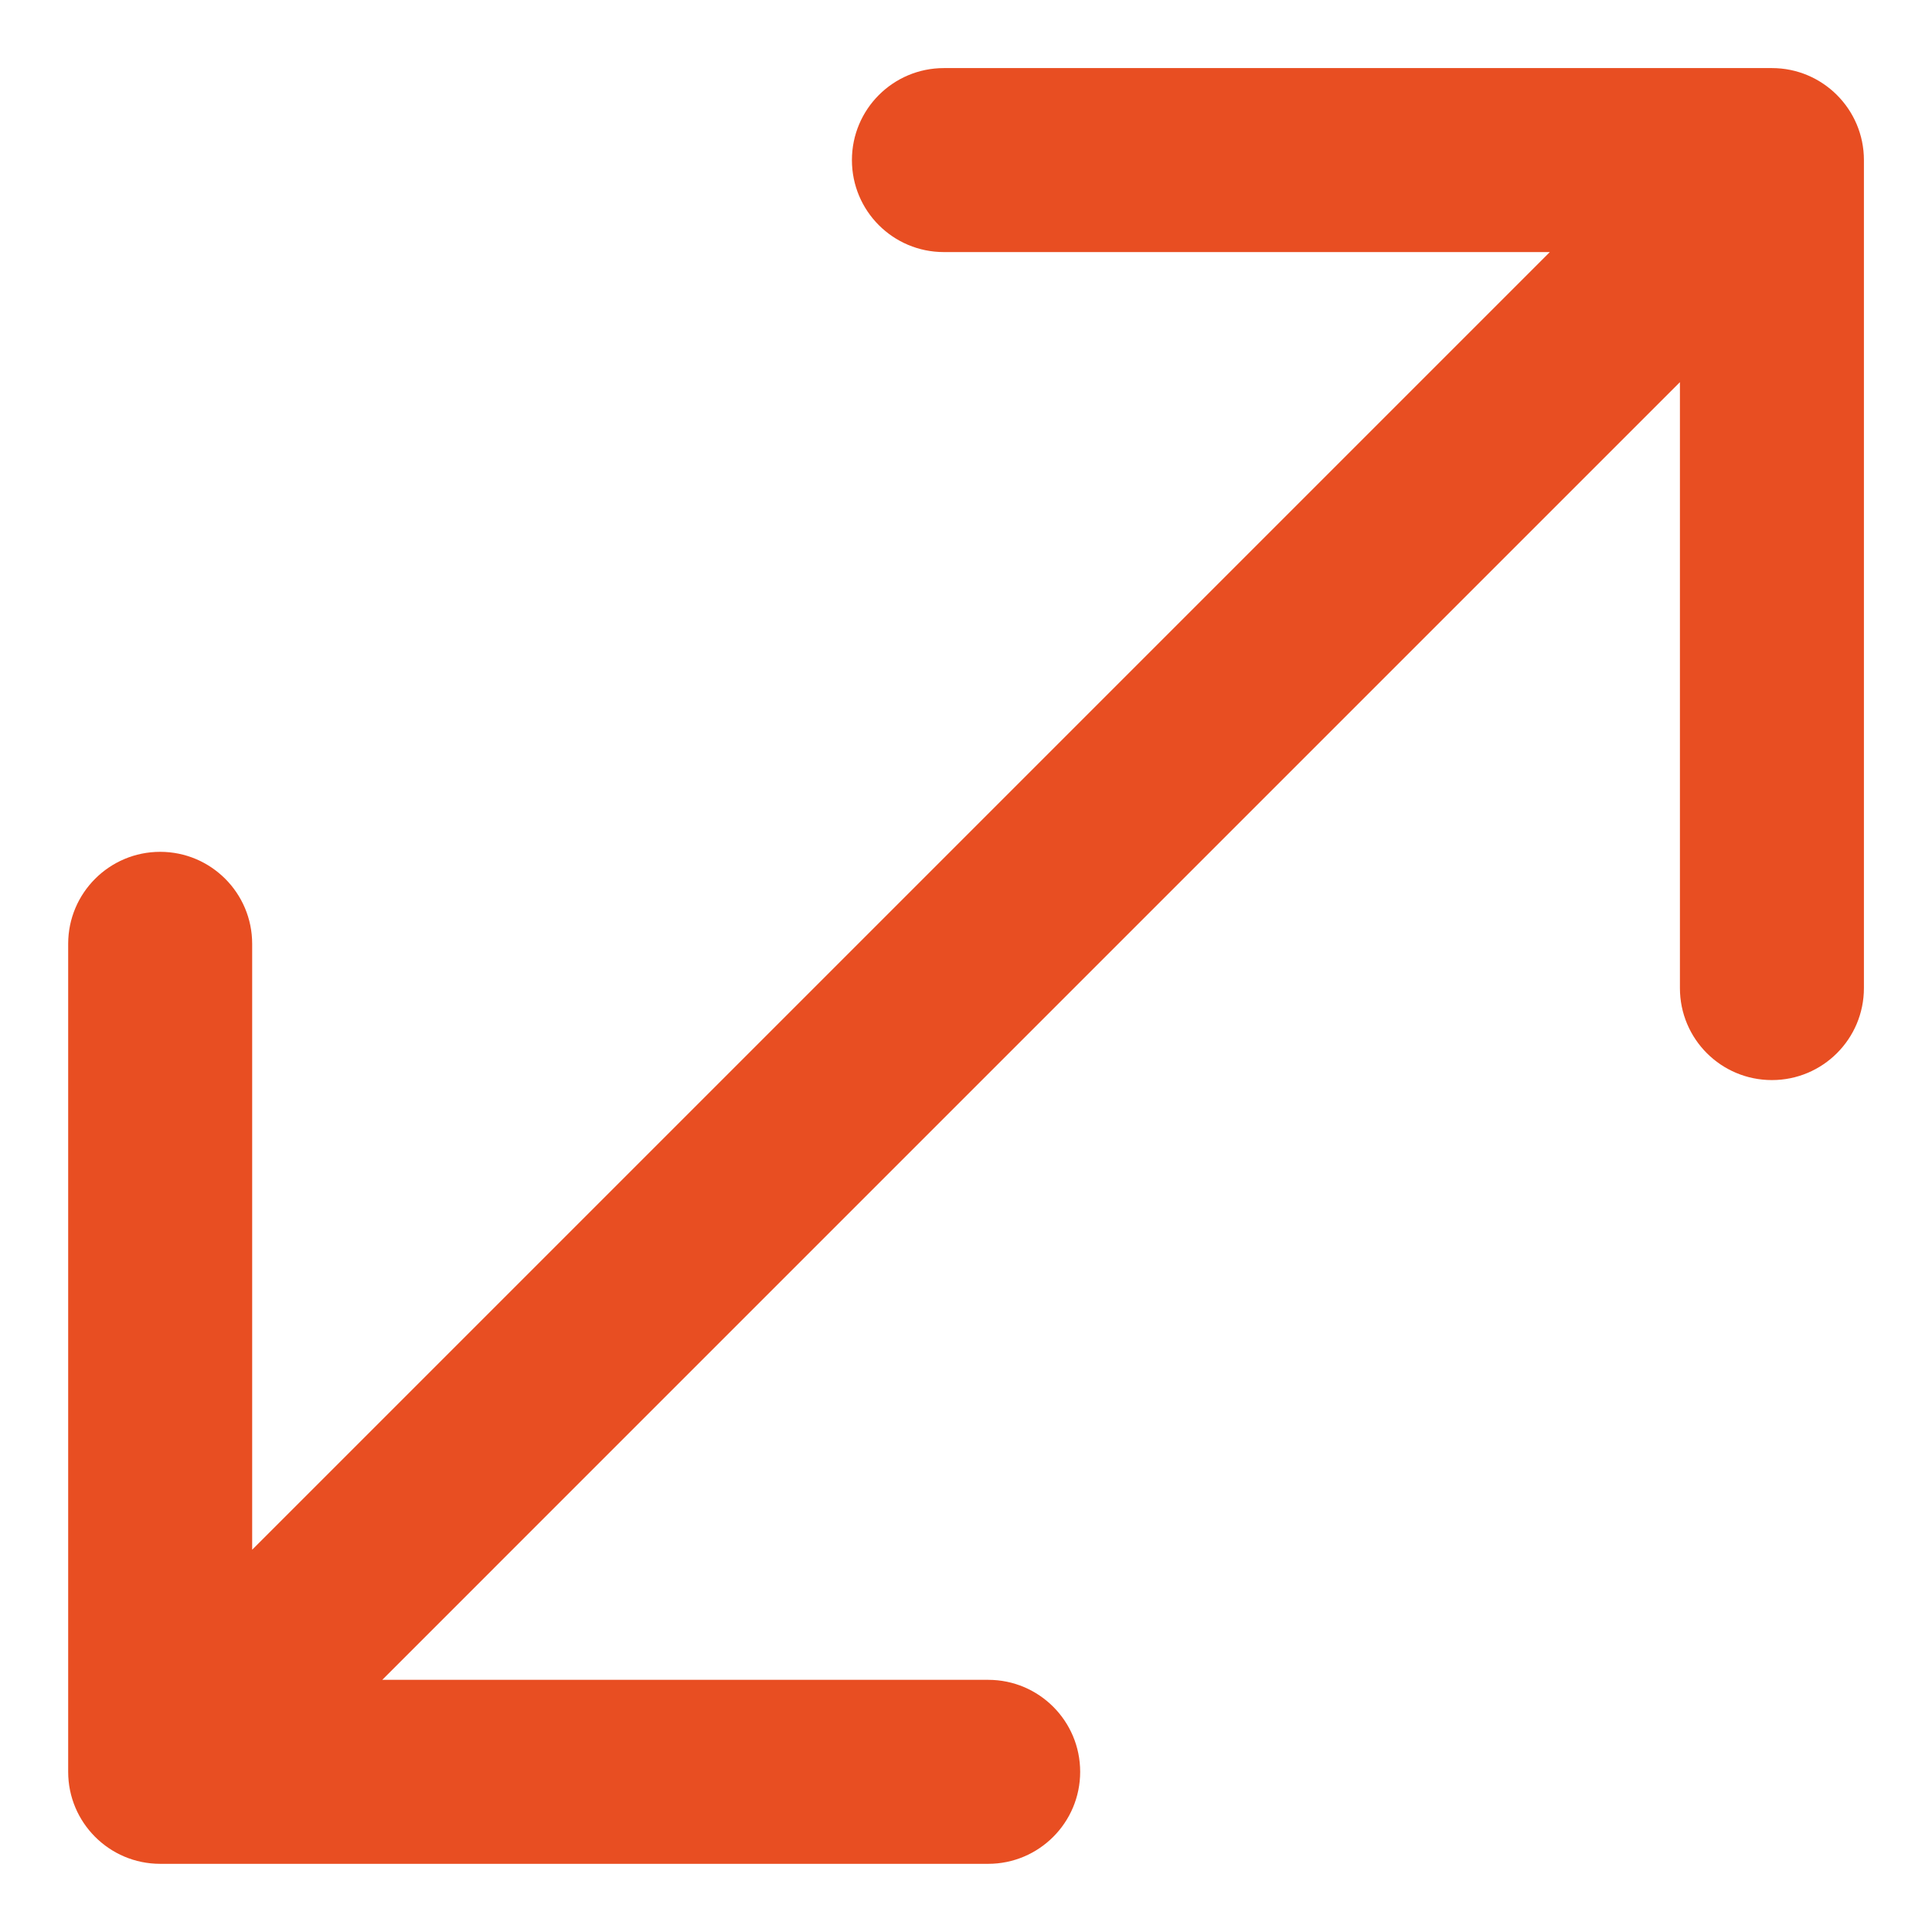 <svg width="21" height="21" viewBox="0 0 21 21" fill="none" xmlns="http://www.w3.org/2000/svg">
<path d="M0.741 19.259C0.741 19.811 1.189 20.259 1.741 20.259L10.741 20.259C11.293 20.259 11.741 19.811 11.741 19.259C11.741 18.706 11.293 18.259 10.741 18.259L2.741 18.259L2.741 10.259C2.741 9.707 2.293 9.259 1.741 9.259C1.189 9.259 0.741 9.707 0.741 10.259L0.741 19.259ZM20.26 1.74C20.26 1.188 19.812 0.74 19.26 0.74L10.26 0.74C9.707 0.74 9.26 1.188 9.26 1.74C9.26 2.293 9.707 2.74 10.26 2.74L18.26 2.74L18.26 10.74C18.26 11.293 18.707 11.74 19.26 11.74C19.812 11.74 20.26 11.293 20.26 10.74L20.26 1.74ZM1.741 19.259L2.448 19.966L19.967 2.447L19.26 1.74L18.553 1.033L1.034 18.552L1.741 19.259Z" fill="#E84E22"/>
</svg>
